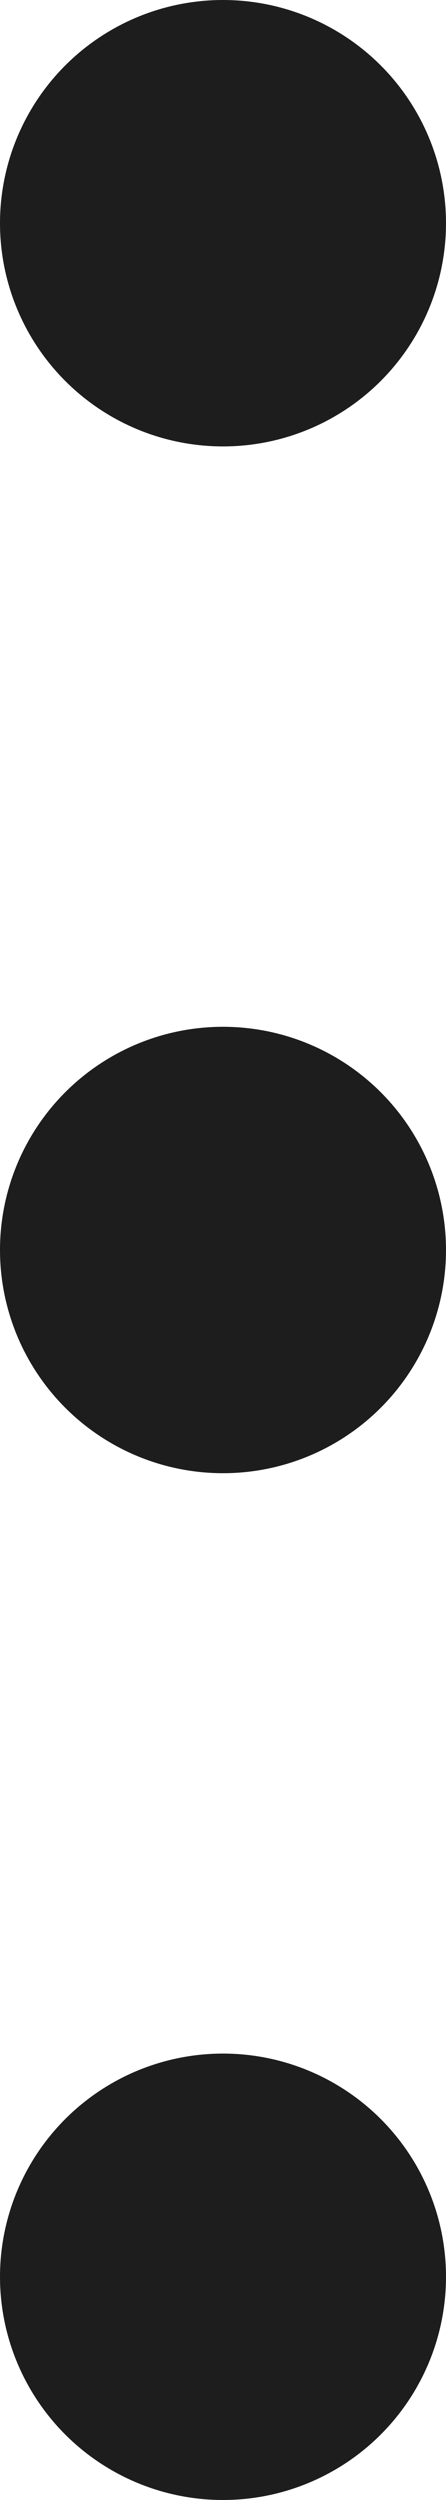 <svg xmlns="http://www.w3.org/2000/svg" width="10" height="56" viewBox="0 0 10 56">
    <g fill="none" fill-rule="evenodd">
        <g fill="#1D1D1D">
            <g transform="translate(-962 -294) translate(962 294)">
                <circle cx="5" cy="5" r="5"/>
                <circle cx="5" cy="28" r="5"/>
                <circle cx="5" cy="51" r="5"/>
            </g>
        </g>
    </g>
</svg>
